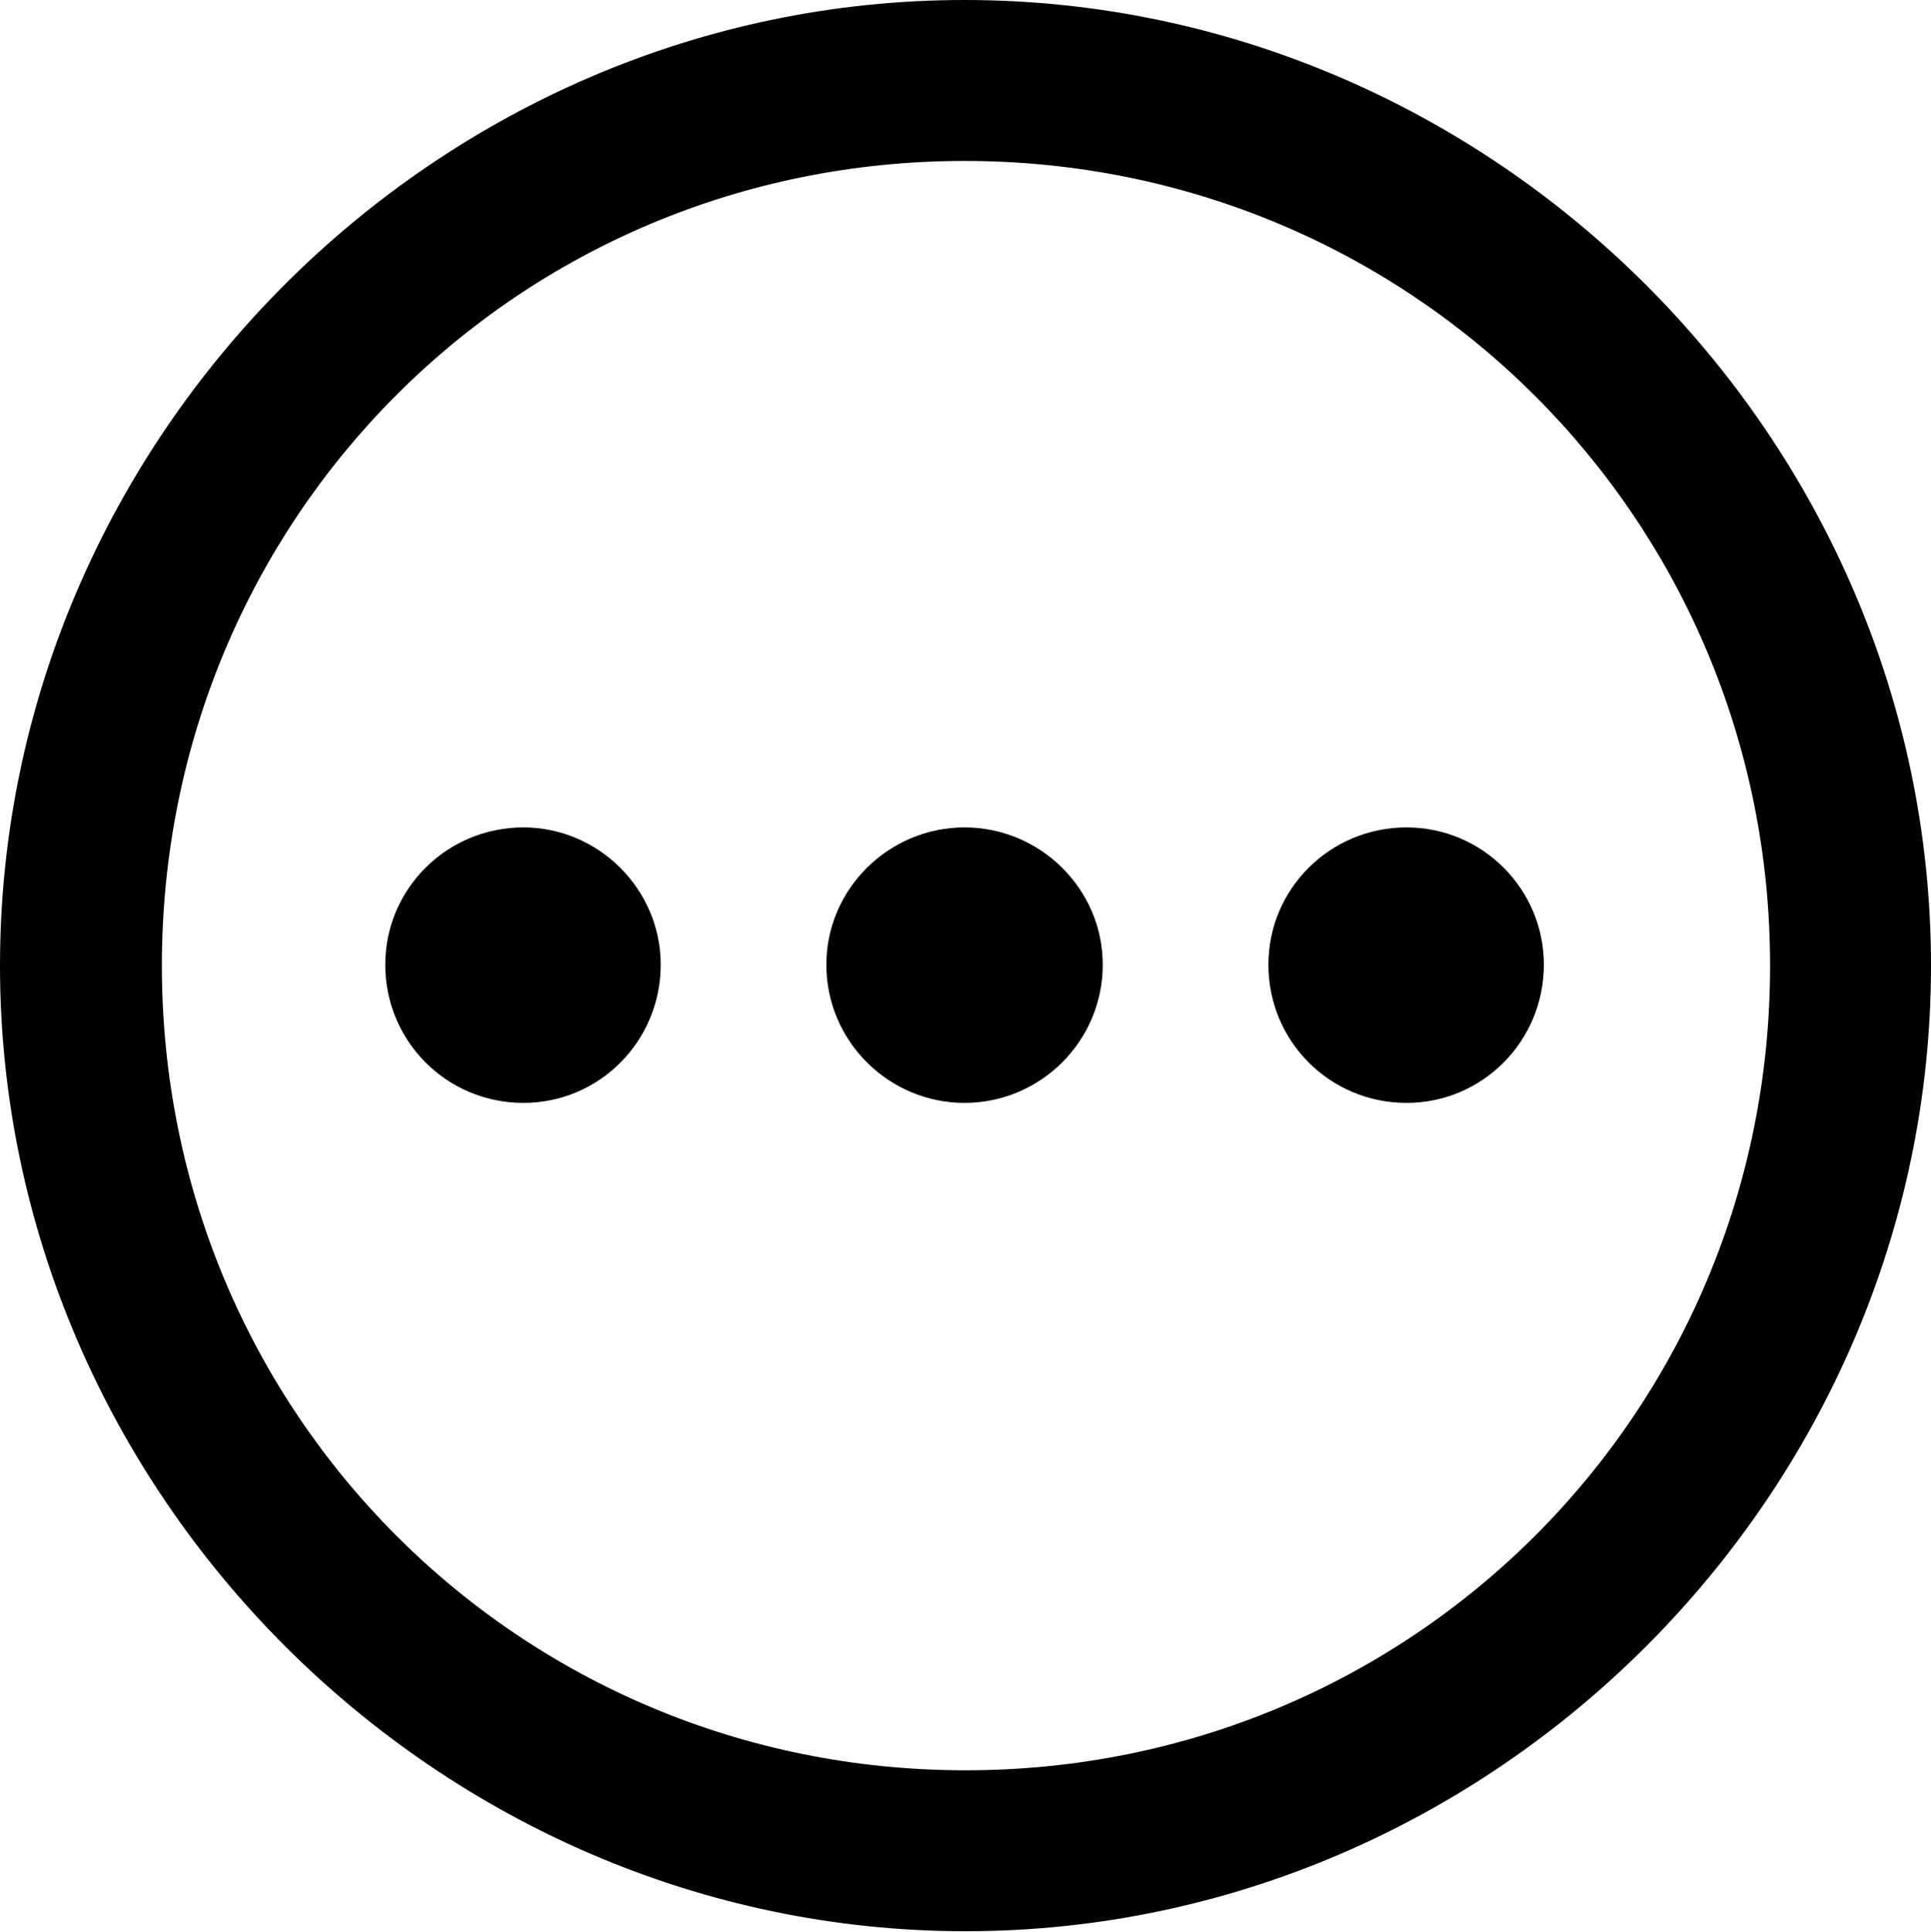 <?xml version="1.0" encoding="UTF-8"?>
<!--Generator: Apple Native CoreSVG 175.5-->
<!DOCTYPE svg
PUBLIC "-//W3C//DTD SVG 1.1//EN"
       "http://www.w3.org/Graphics/SVG/1.1/DTD/svg11.dtd">
<svg version="1.1" xmlns="http://www.w3.org/2000/svg" xmlns:xlink="http://www.w3.org/1999/xlink" width="99.609" height="99.658">
 <g>
  <rect height="99.658" opacity="0" width="99.609" x="0" y="0"/>
  <path d="M49.805 99.609C77.051 99.609 99.609 77.002 99.609 49.805C99.609 22.559 77.002 0 49.756 0C22.559 0 0 22.559 0 49.805C0 77.002 22.607 99.609 49.805 99.609ZM49.805 91.309C26.758 91.309 8.35 72.852 8.35 49.805C8.35 26.758 26.709 8.301 49.756 8.301C72.803 8.301 91.309 26.758 91.309 49.805C91.309 72.852 72.852 91.309 49.805 91.309ZM27.002 56.885C30.908 56.885 34.082 53.711 34.082 49.756C34.082 45.85 30.859 42.676 27.002 42.676C23.047 42.676 19.873 45.85 19.873 49.756C19.873 53.711 23.047 56.885 27.002 56.885ZM49.756 56.885C53.662 56.885 56.885 53.711 56.885 49.756C56.885 45.85 53.662 42.676 49.756 42.676C45.85 42.676 42.627 45.85 42.627 49.756C42.627 53.711 45.85 56.885 49.756 56.885ZM72.559 56.885C76.465 56.885 79.639 53.711 79.639 49.756C79.639 45.85 76.465 42.676 72.559 42.676C68.603 42.676 65.43 45.85 65.43 49.756C65.43 53.711 68.603 56.885 72.559 56.885Z" fill="#000000"/>
 </g>
</svg>
